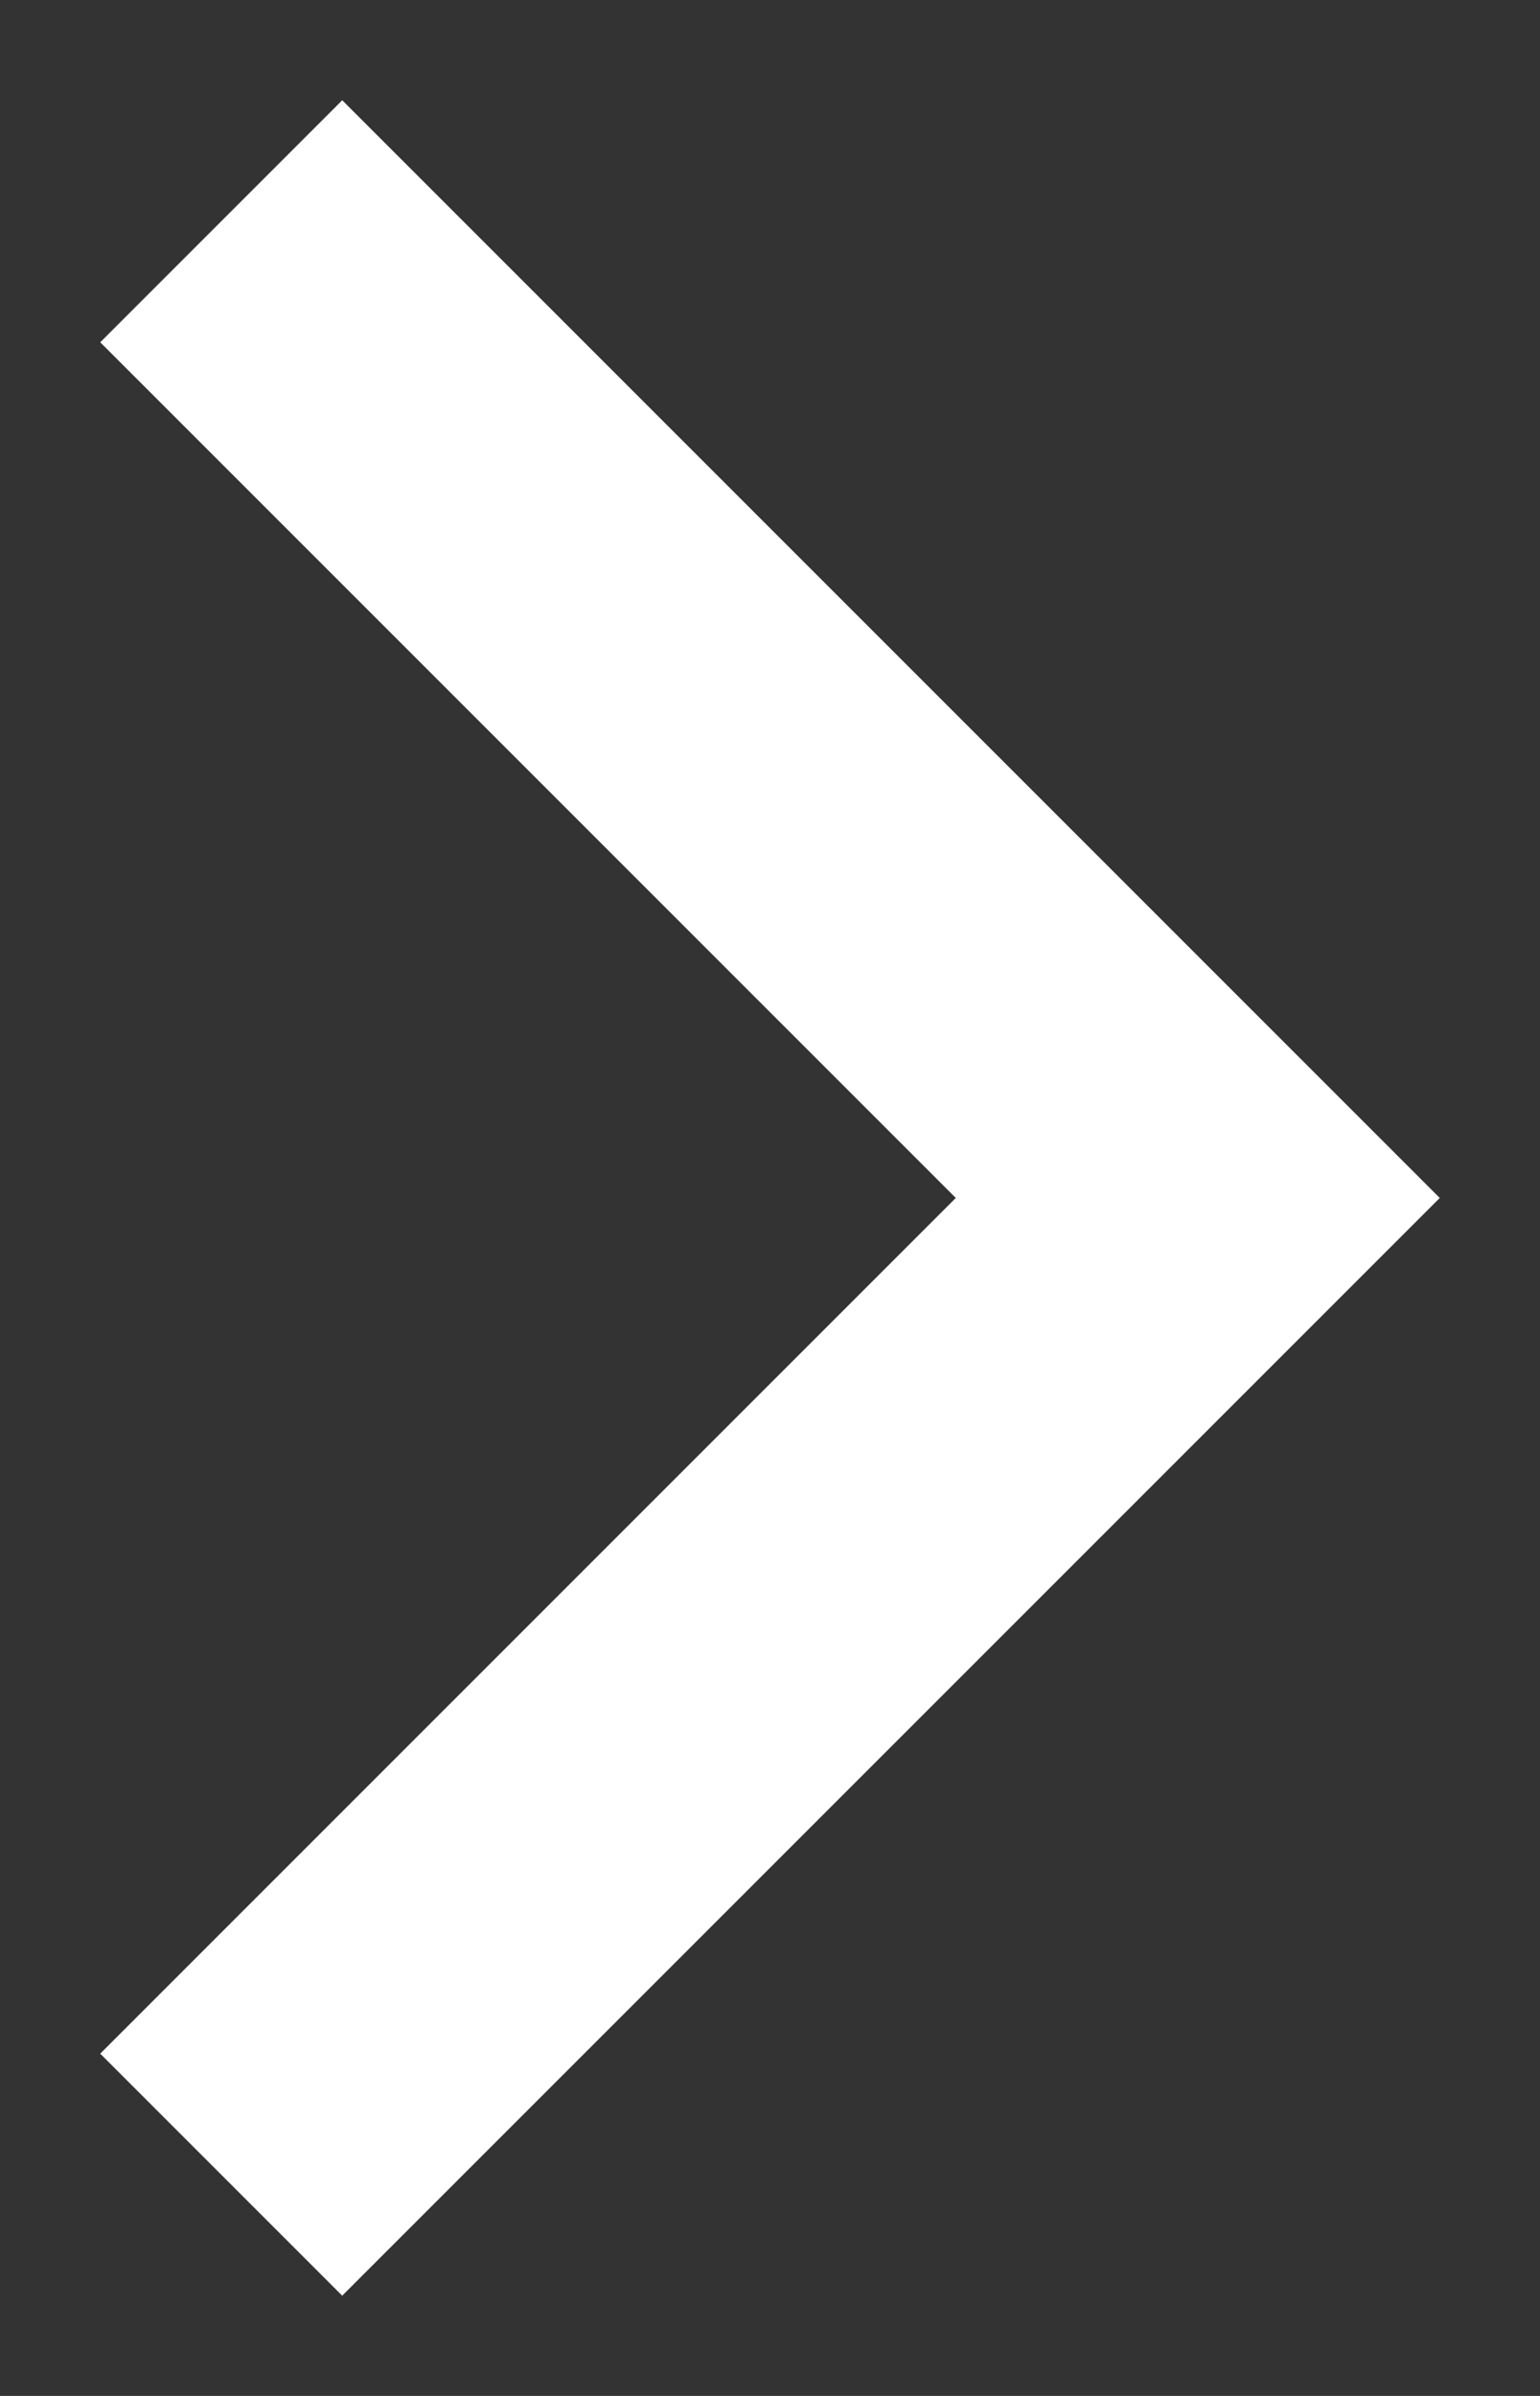 <svg width="9" height="14" viewBox="0 0 9 14" fill="none" xmlns="http://www.w3.org/2000/svg">
<rect x="0" y="0" width="9" height="14" fill="#333333" stroke="none"/>
<path d="M2 2L7 7L2 12" stroke="white" stroke-width="2" stroke-linecap="square"/>
</svg>
